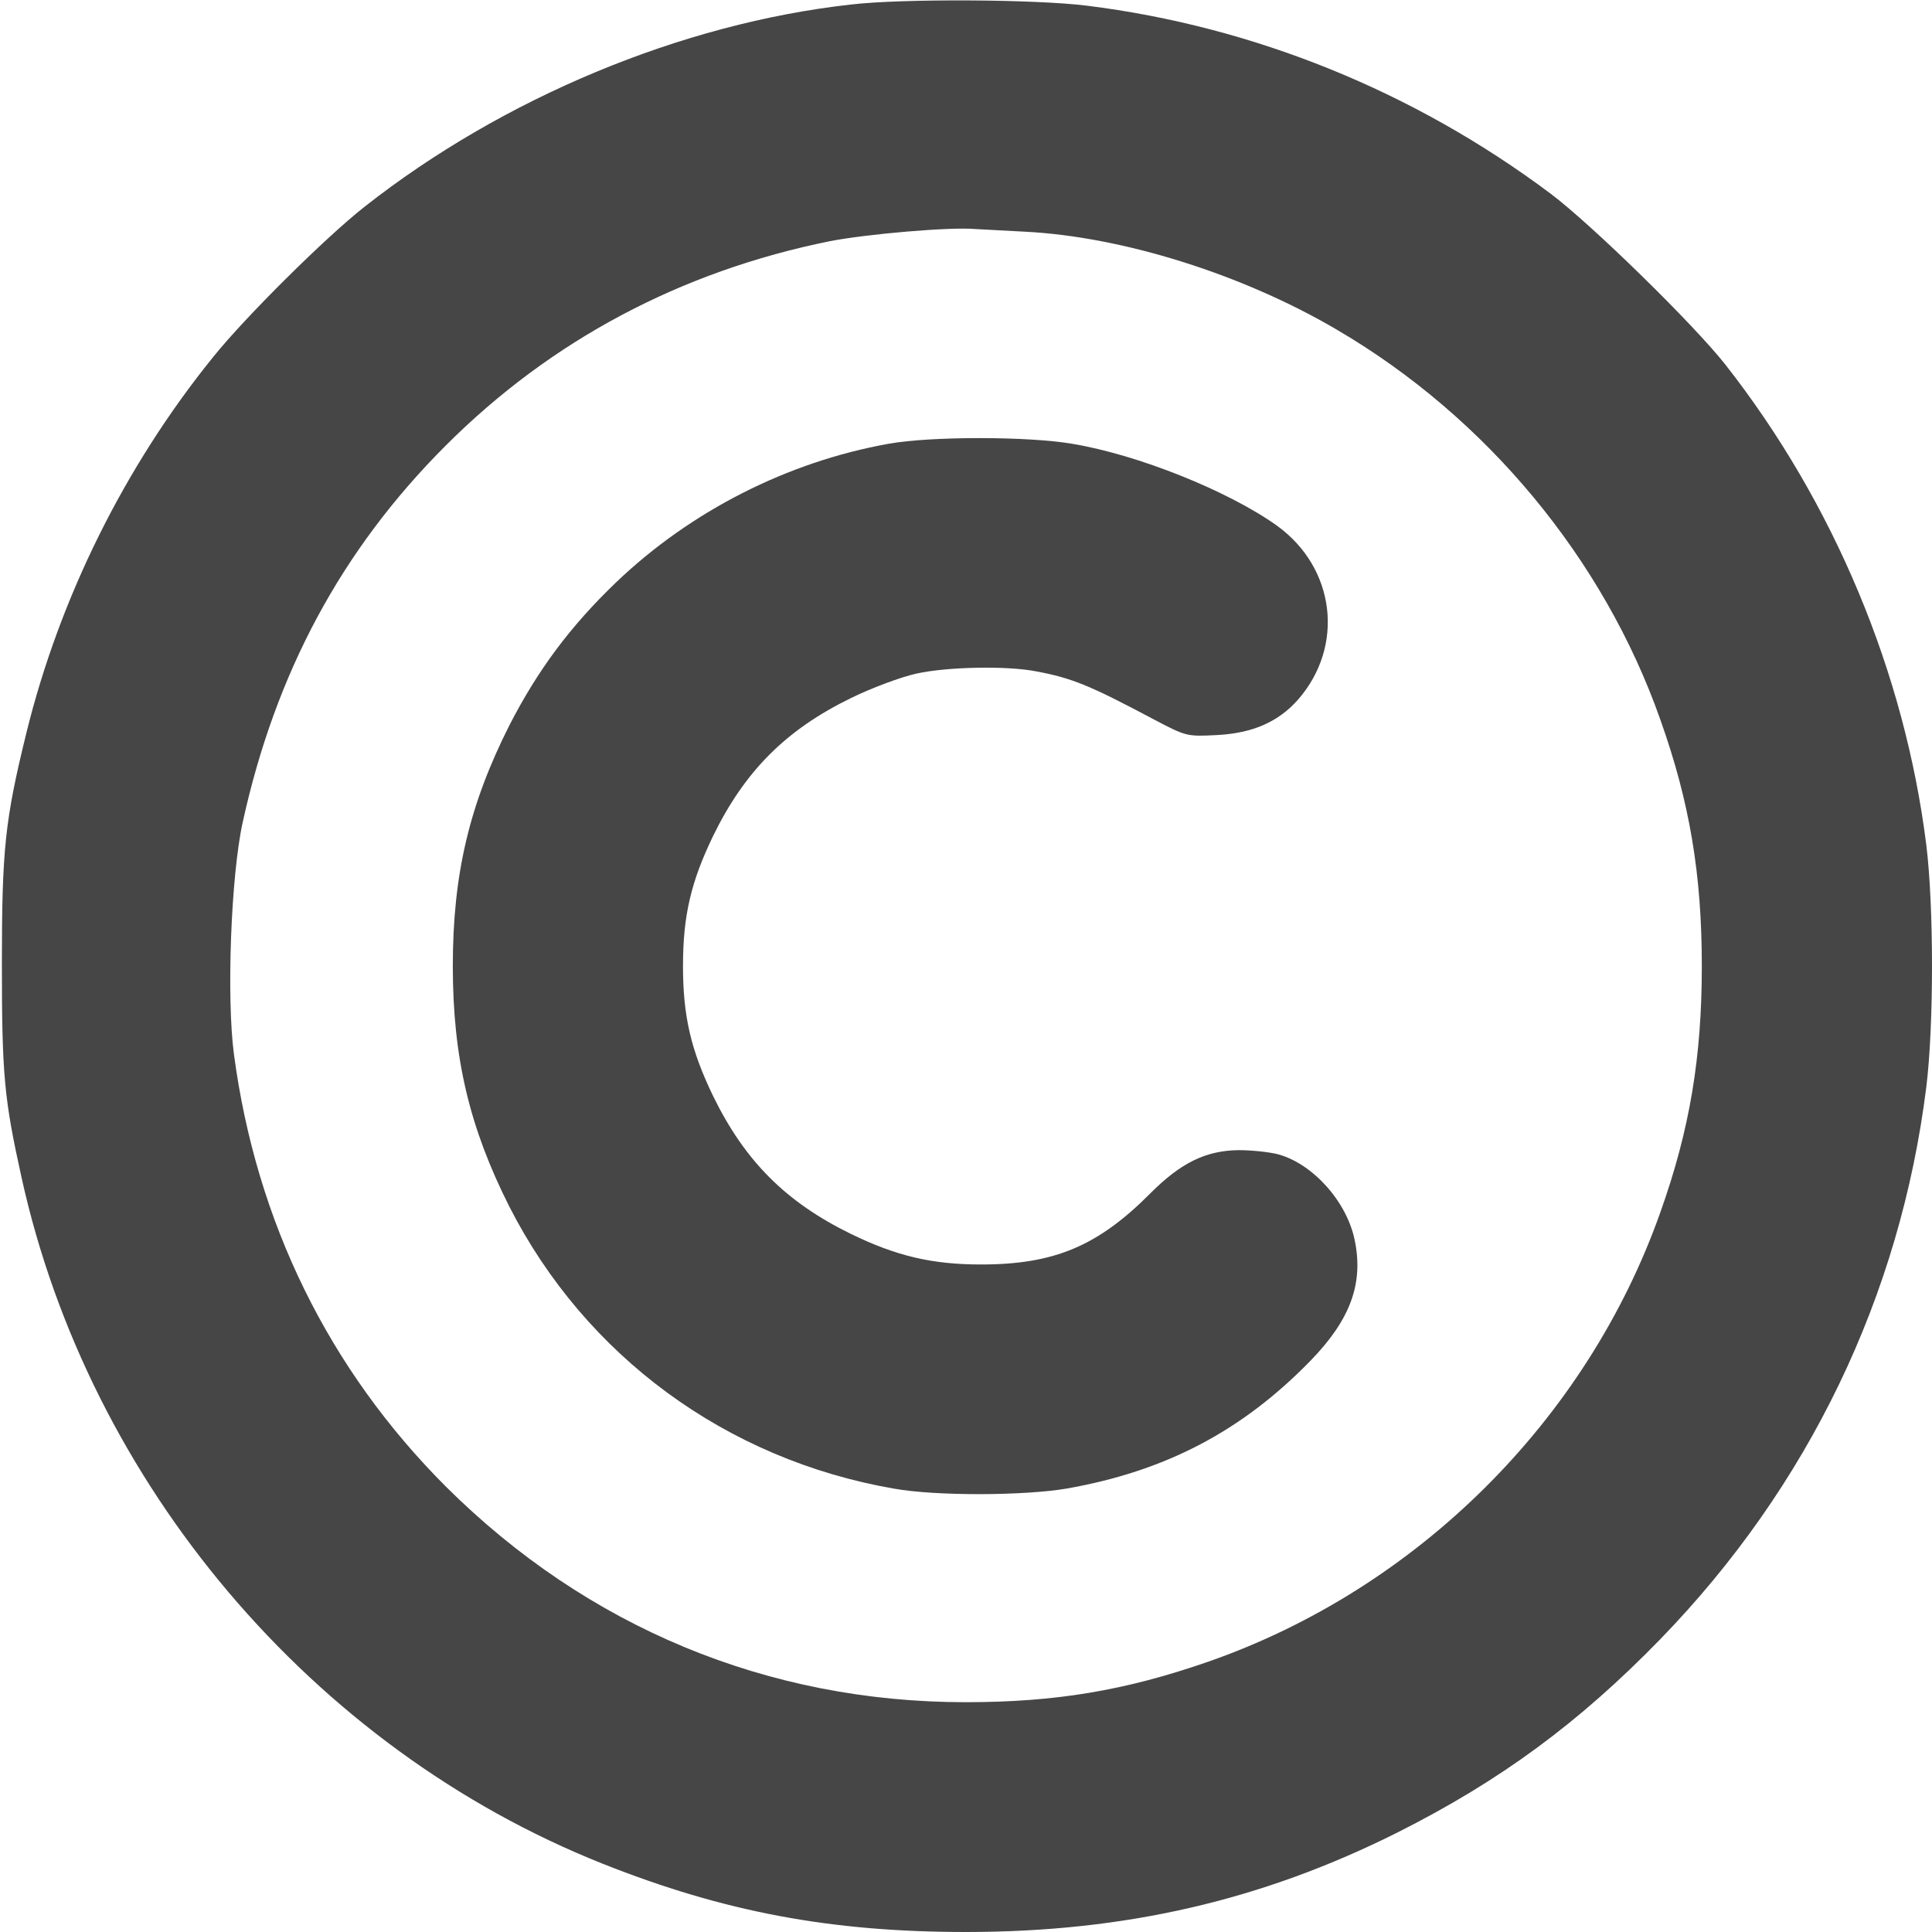 <?xml version="1.0" standalone="no"?>
<!DOCTYPE svg PUBLIC "-//W3C//DTD SVG 20010904//EN" "http://www.w3.org/TR/2001/REC-SVG-20010904/DTD/svg10.dtd">
<svg version="1.0" xmlns="http://www.w3.org/2000/svg" width="512pt" height="512pt"
  viewBox="0 0 512 512" preserveAspectRatio="xMidYMid meet">

  <g transform="translate(0,512) scale(0.1,-0.1)" fill="#464646" stroke="none">
    <path d="M2255 5108 c-449 -50 -923 -248 -1289 -536 -102 -80 -316 -292 -401
-398 -234 -289 -407 -638 -495 -996 -57 -232 -65 -309 -65 -613 0 -294 6 -357
52 -565 179 -813 771 -1513 1540 -1819 322 -128 605 -181 963 -181 422 0 785
84 1144 264 272 137 480 290 696 512 393 405 636 910 705 1464 20 163 20 477
0 640 -57 457 -245 907 -532 1273 -84 107 -355 372 -464 454 -362 271 -787
443 -1229 498 -137 17 -489 19 -625 3z m461 -602 c259 -13 578 -113 829 -261
395 -232 705 -606 855 -1032 78 -219 110 -411 110 -653 0 -242 -32 -434 -110
-653 -195 -551 -645 -998 -1199 -1191 -219 -76 -403 -107 -642 -107 -525 0
-1003 199 -1377 571 -311 311 -503 702 -562 1146 -20 150 -8 472 23 614 87
397 262 723 538 999 279 279 623 462 1019 542 99 19 318 38 385 32 17 -1 76
-4 131 -7z" />
    <path d="M2355 3944 c-268 -48 -524 -178 -722 -367 -122 -117 -208 -233 -283
-379 -106 -210 -150 -395 -150 -638 0 -243 44 -428 150 -638 202 -396 575
-670 1019 -747 111 -20 344 -19 457 0 262 46 465 152 647 339 106 109 141 205
117 320 -21 102 -111 202 -203 227 -23 6 -70 11 -104 11 -87 -1 -153 -33 -234
-114 -139 -140 -255 -189 -449 -189 -129 0 -224 22 -345 81 -172 84 -281 193
-365 365 -59 122 -80 212 -80 345 0 133 21 223 80 345 84 172 193 281 365 365
55 27 133 56 174 65 82 18 239 21 316 6 97 -18 144 -38 310 -126 89 -47 90
-47 170 -43 95 5 163 35 215 94 124 142 99 349 -56 461 -129 92 -368 188 -543
217 -118 20 -375 20 -486 0z" />
  </g>
</svg>